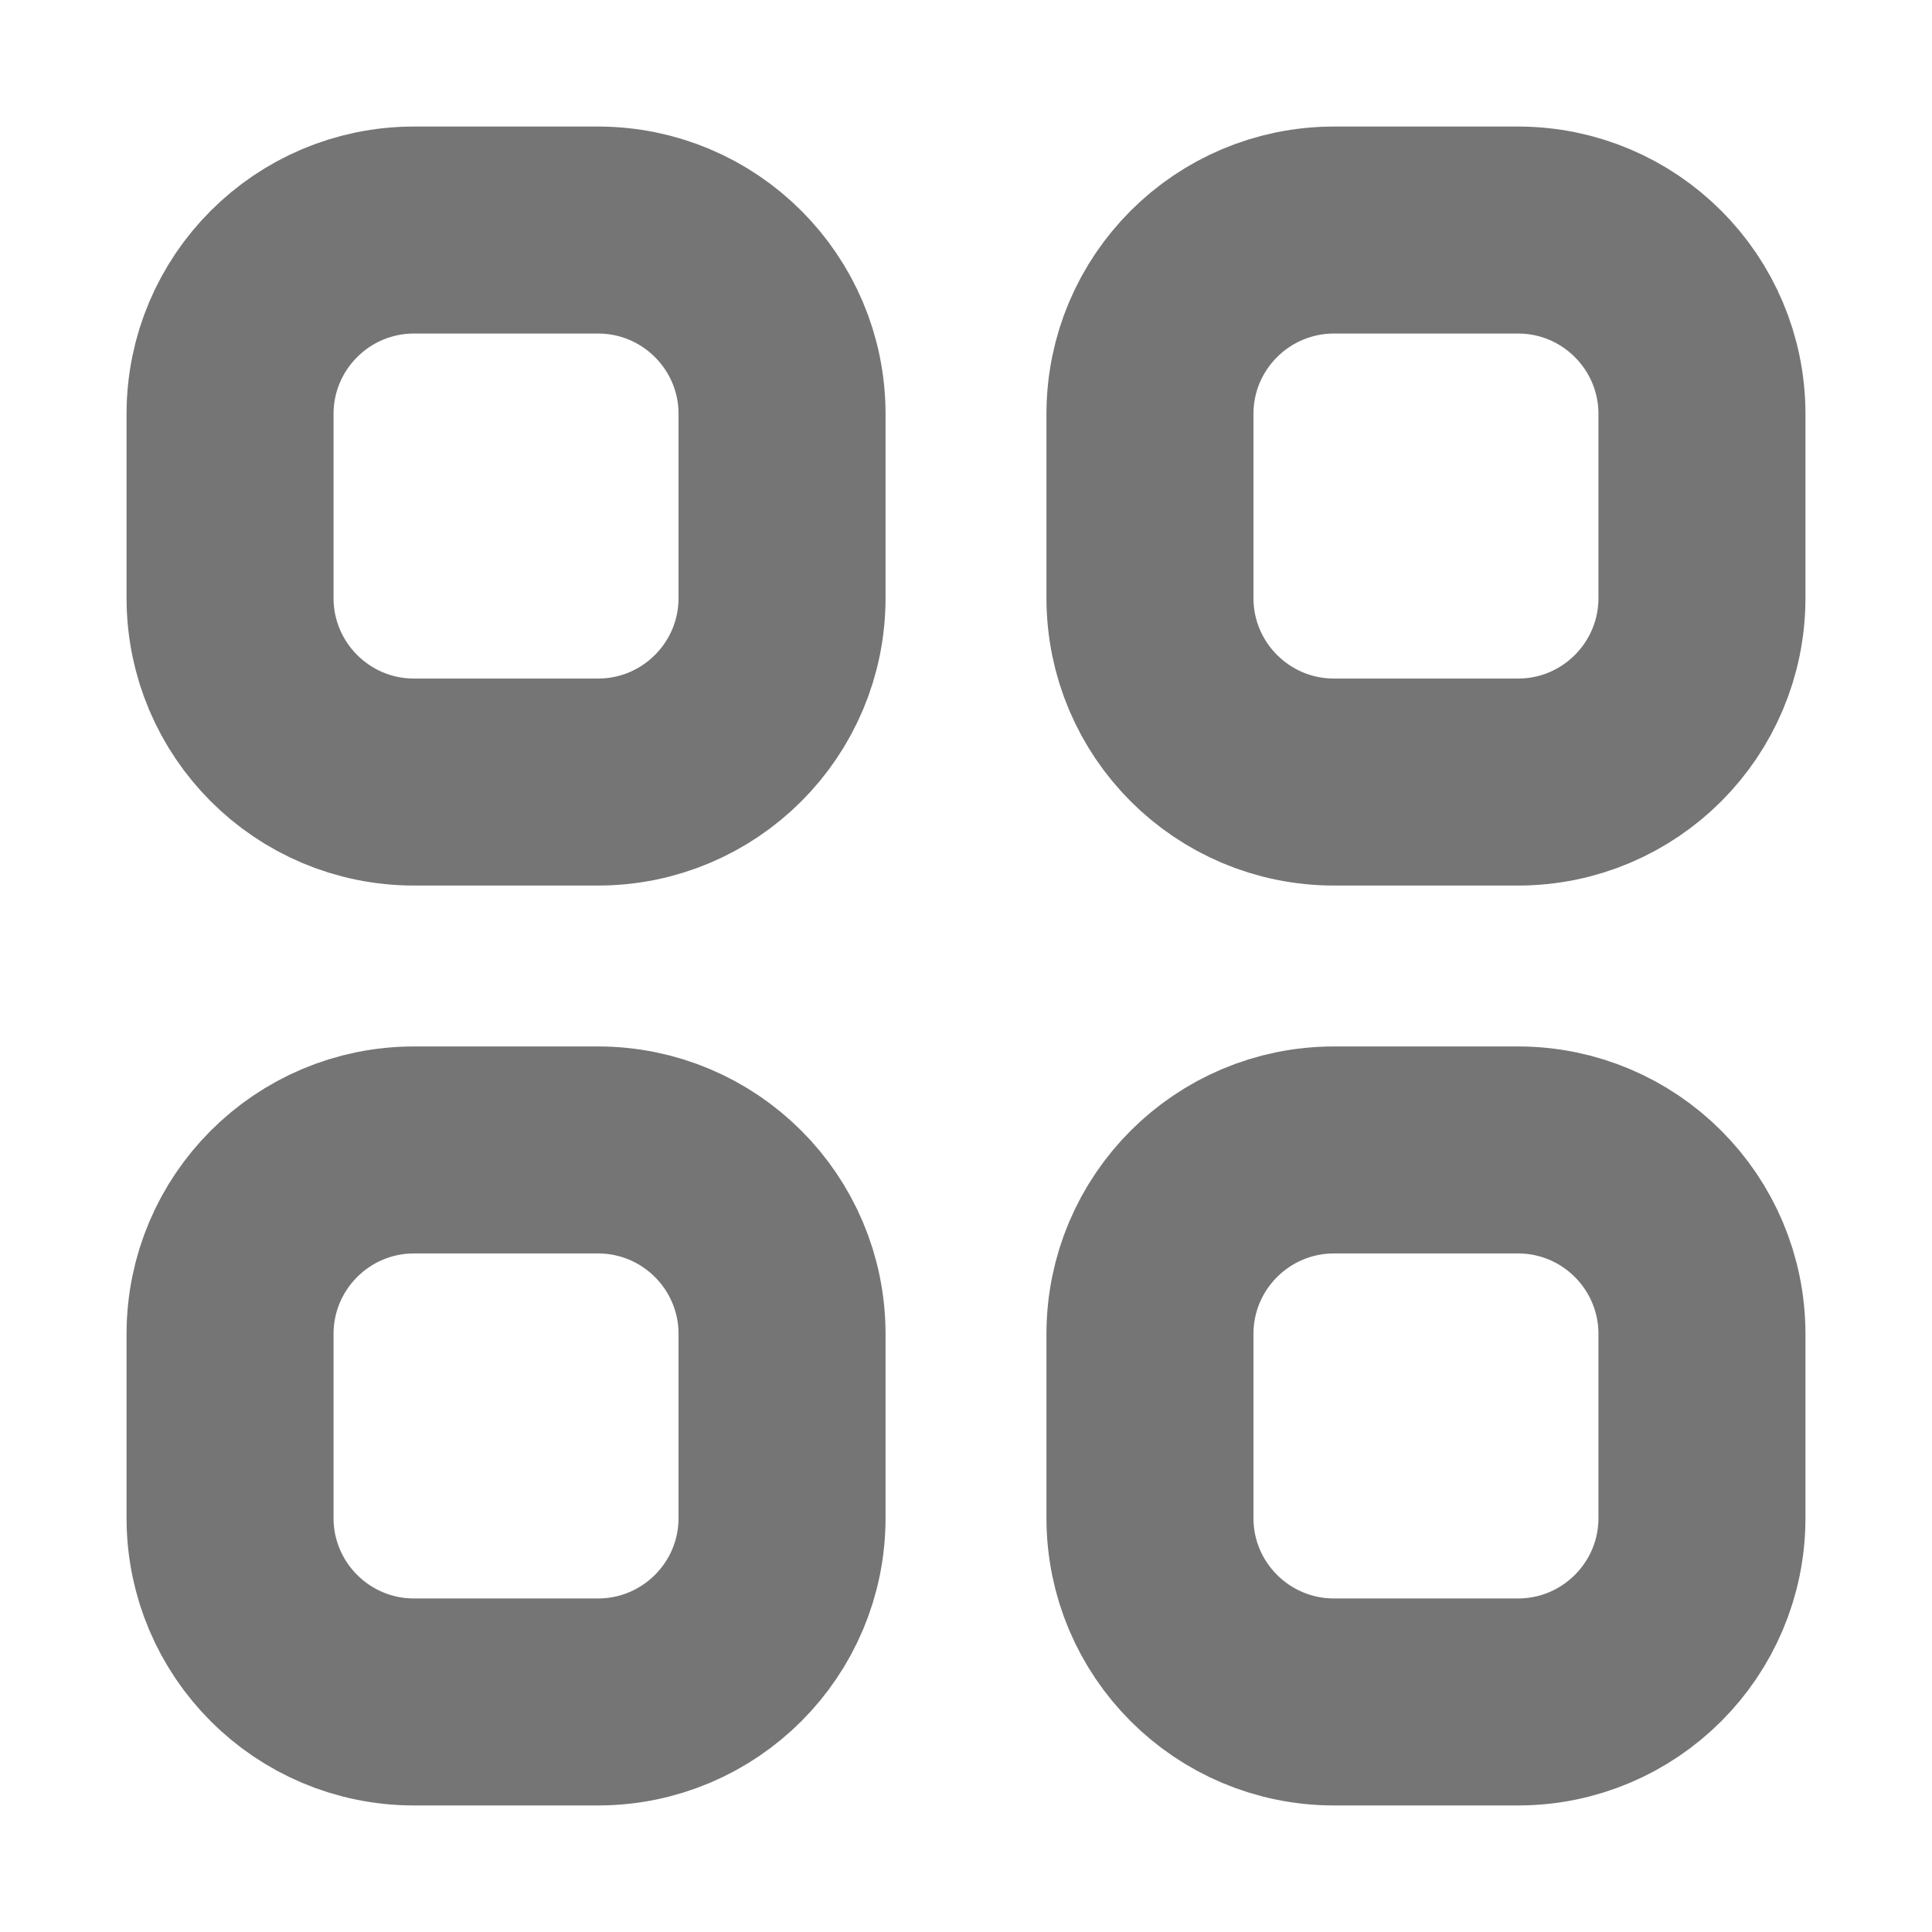 <svg width="14" height="14" viewBox="0 0 14 14" fill="none" xmlns="http://www.w3.org/2000/svg">
<path d="M1.667 3C1.667 2.264 2.264 1.667 3 1.667H4.333C5.07 1.667 5.667 2.264 5.667 3V4.333C5.667 5.07 5.07 5.667 4.333 5.667H3C2.264 5.667 1.667 5.07 1.667 4.333V3Z" stroke="#757575" stroke-width="1.5" stroke-linecap="round" stroke-linejoin="round"/>
<path d="M8.333 3C8.333 2.264 8.93 1.667 9.667 1.667H11C11.736 1.667 12.333 2.264 12.333 3V4.333C12.333 5.07 11.736 5.667 11 5.667H9.667C8.93 5.667 8.333 5.07 8.333 4.333V3Z" stroke="#757575" stroke-width="1.5" stroke-linecap="round" stroke-linejoin="round"/>
<path d="M1.667 9.667C1.667 8.93 2.264 8.333 3 8.333H4.333C5.07 8.333 5.667 8.93 5.667 9.667V11C5.667 11.736 5.07 12.333 4.333 12.333H3C2.264 12.333 1.667 11.736 1.667 11V9.667Z" stroke="#757575" stroke-width="1.5" stroke-linecap="round" stroke-linejoin="round"/>
<path d="M8.333 9.667C8.333 8.93 8.93 8.333 9.667 8.333H11C11.736 8.333 12.333 8.93 12.333 9.667V11C12.333 11.736 11.736 12.333 11 12.333H9.667C8.93 12.333 8.333 11.736 8.333 11V9.667Z" stroke="#757575" stroke-width="1.5" stroke-linecap="round" stroke-linejoin="round"/>
</svg>

